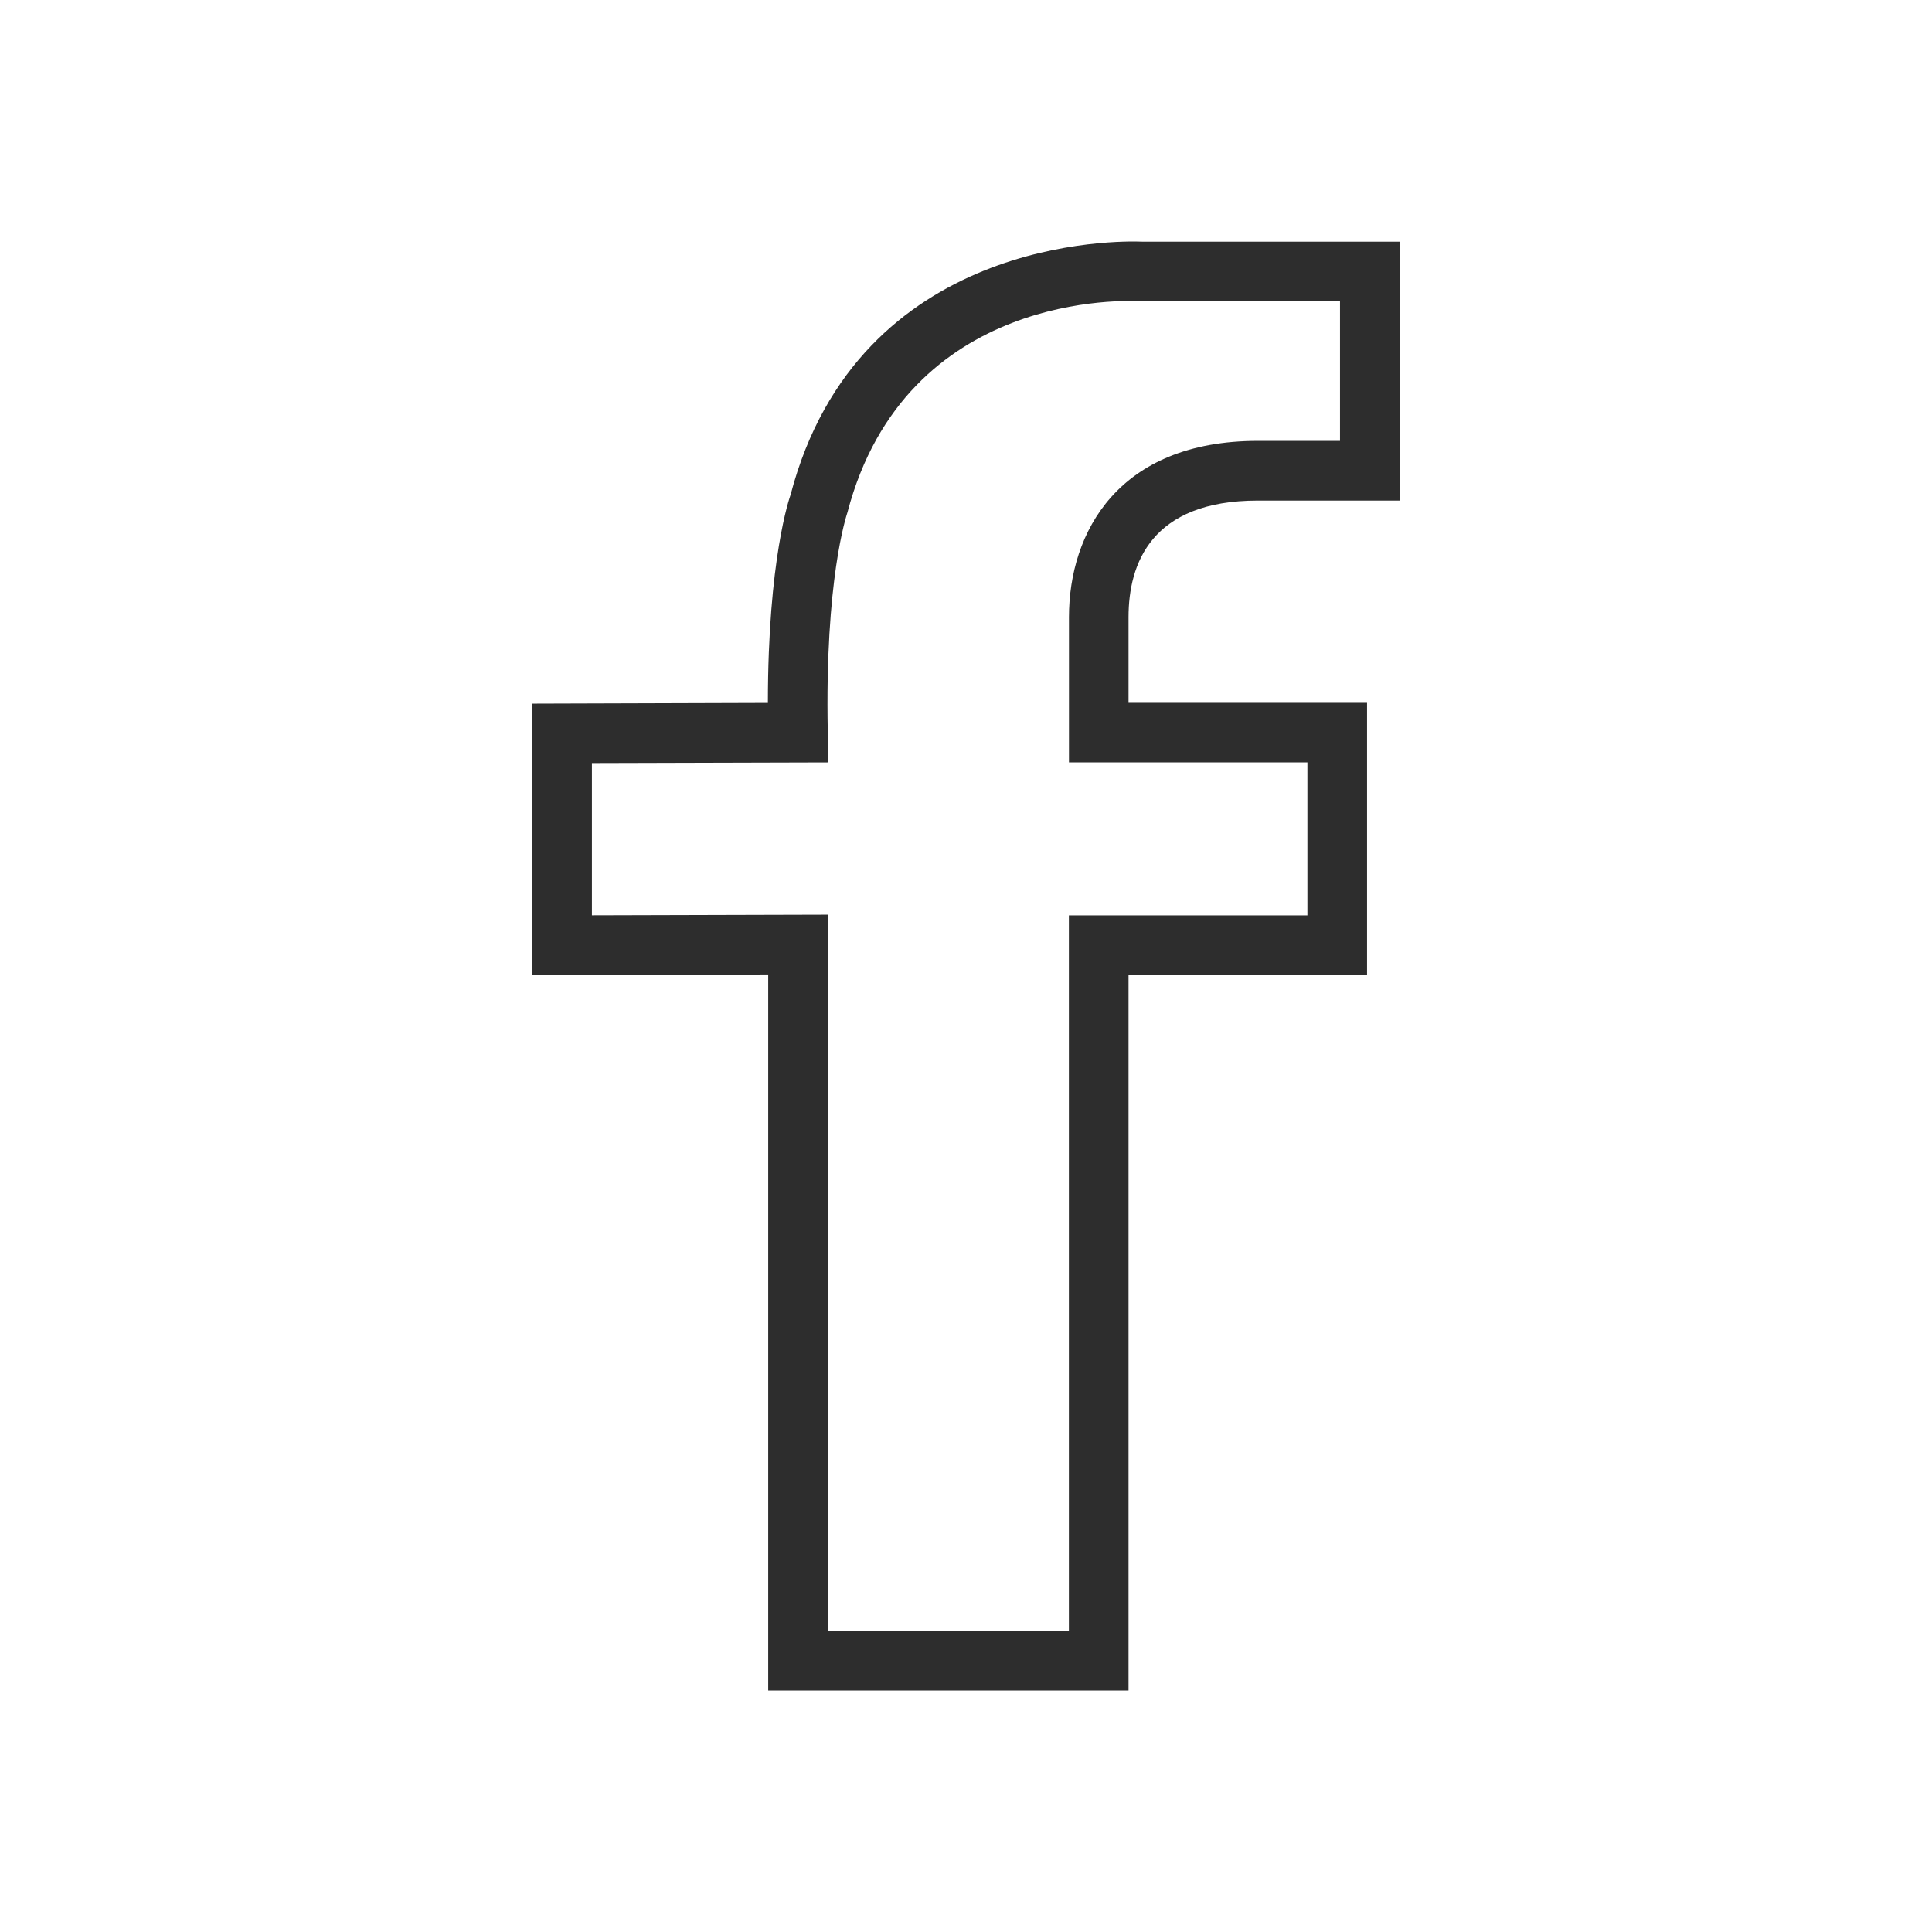 <svg width="24" height="24" viewBox="0 0 24 24" fill="none" xmlns="http://www.w3.org/2000/svg">
<g clip-path="url(#clip0_1170_803)">
<path d="M15.626 6.218H17.387V3.002H14.186C13.919 2.991 10.665 2.929 9.821 6.146C9.809 6.179 9.539 6.945 9.539 8.732L6.612 8.741V12.113L9.543 12.105V21H14.019V12.113H16.982V8.731H14.019V7.667C14.019 7.006 14.298 6.218 15.626 6.218ZM16.241 9.471V11.371H13.278V20.259H10.283V11.362L7.353 11.37V9.479L10.291 9.471L10.283 9.094C10.245 7.201 10.515 6.405 10.527 6.366C11.255 3.596 14.035 3.735 14.155 3.742L16.646 3.743V5.477H15.626C13.895 5.477 13.279 6.608 13.279 7.667V9.471H16.241Z" fill="#2D2D2D"/>
</g>
<defs>
<clipPath id="clip0_1170_803">
<rect width="18" height="18" fill="white" transform="translate(3 3)"/>
</clipPath>
</defs>
</svg>
